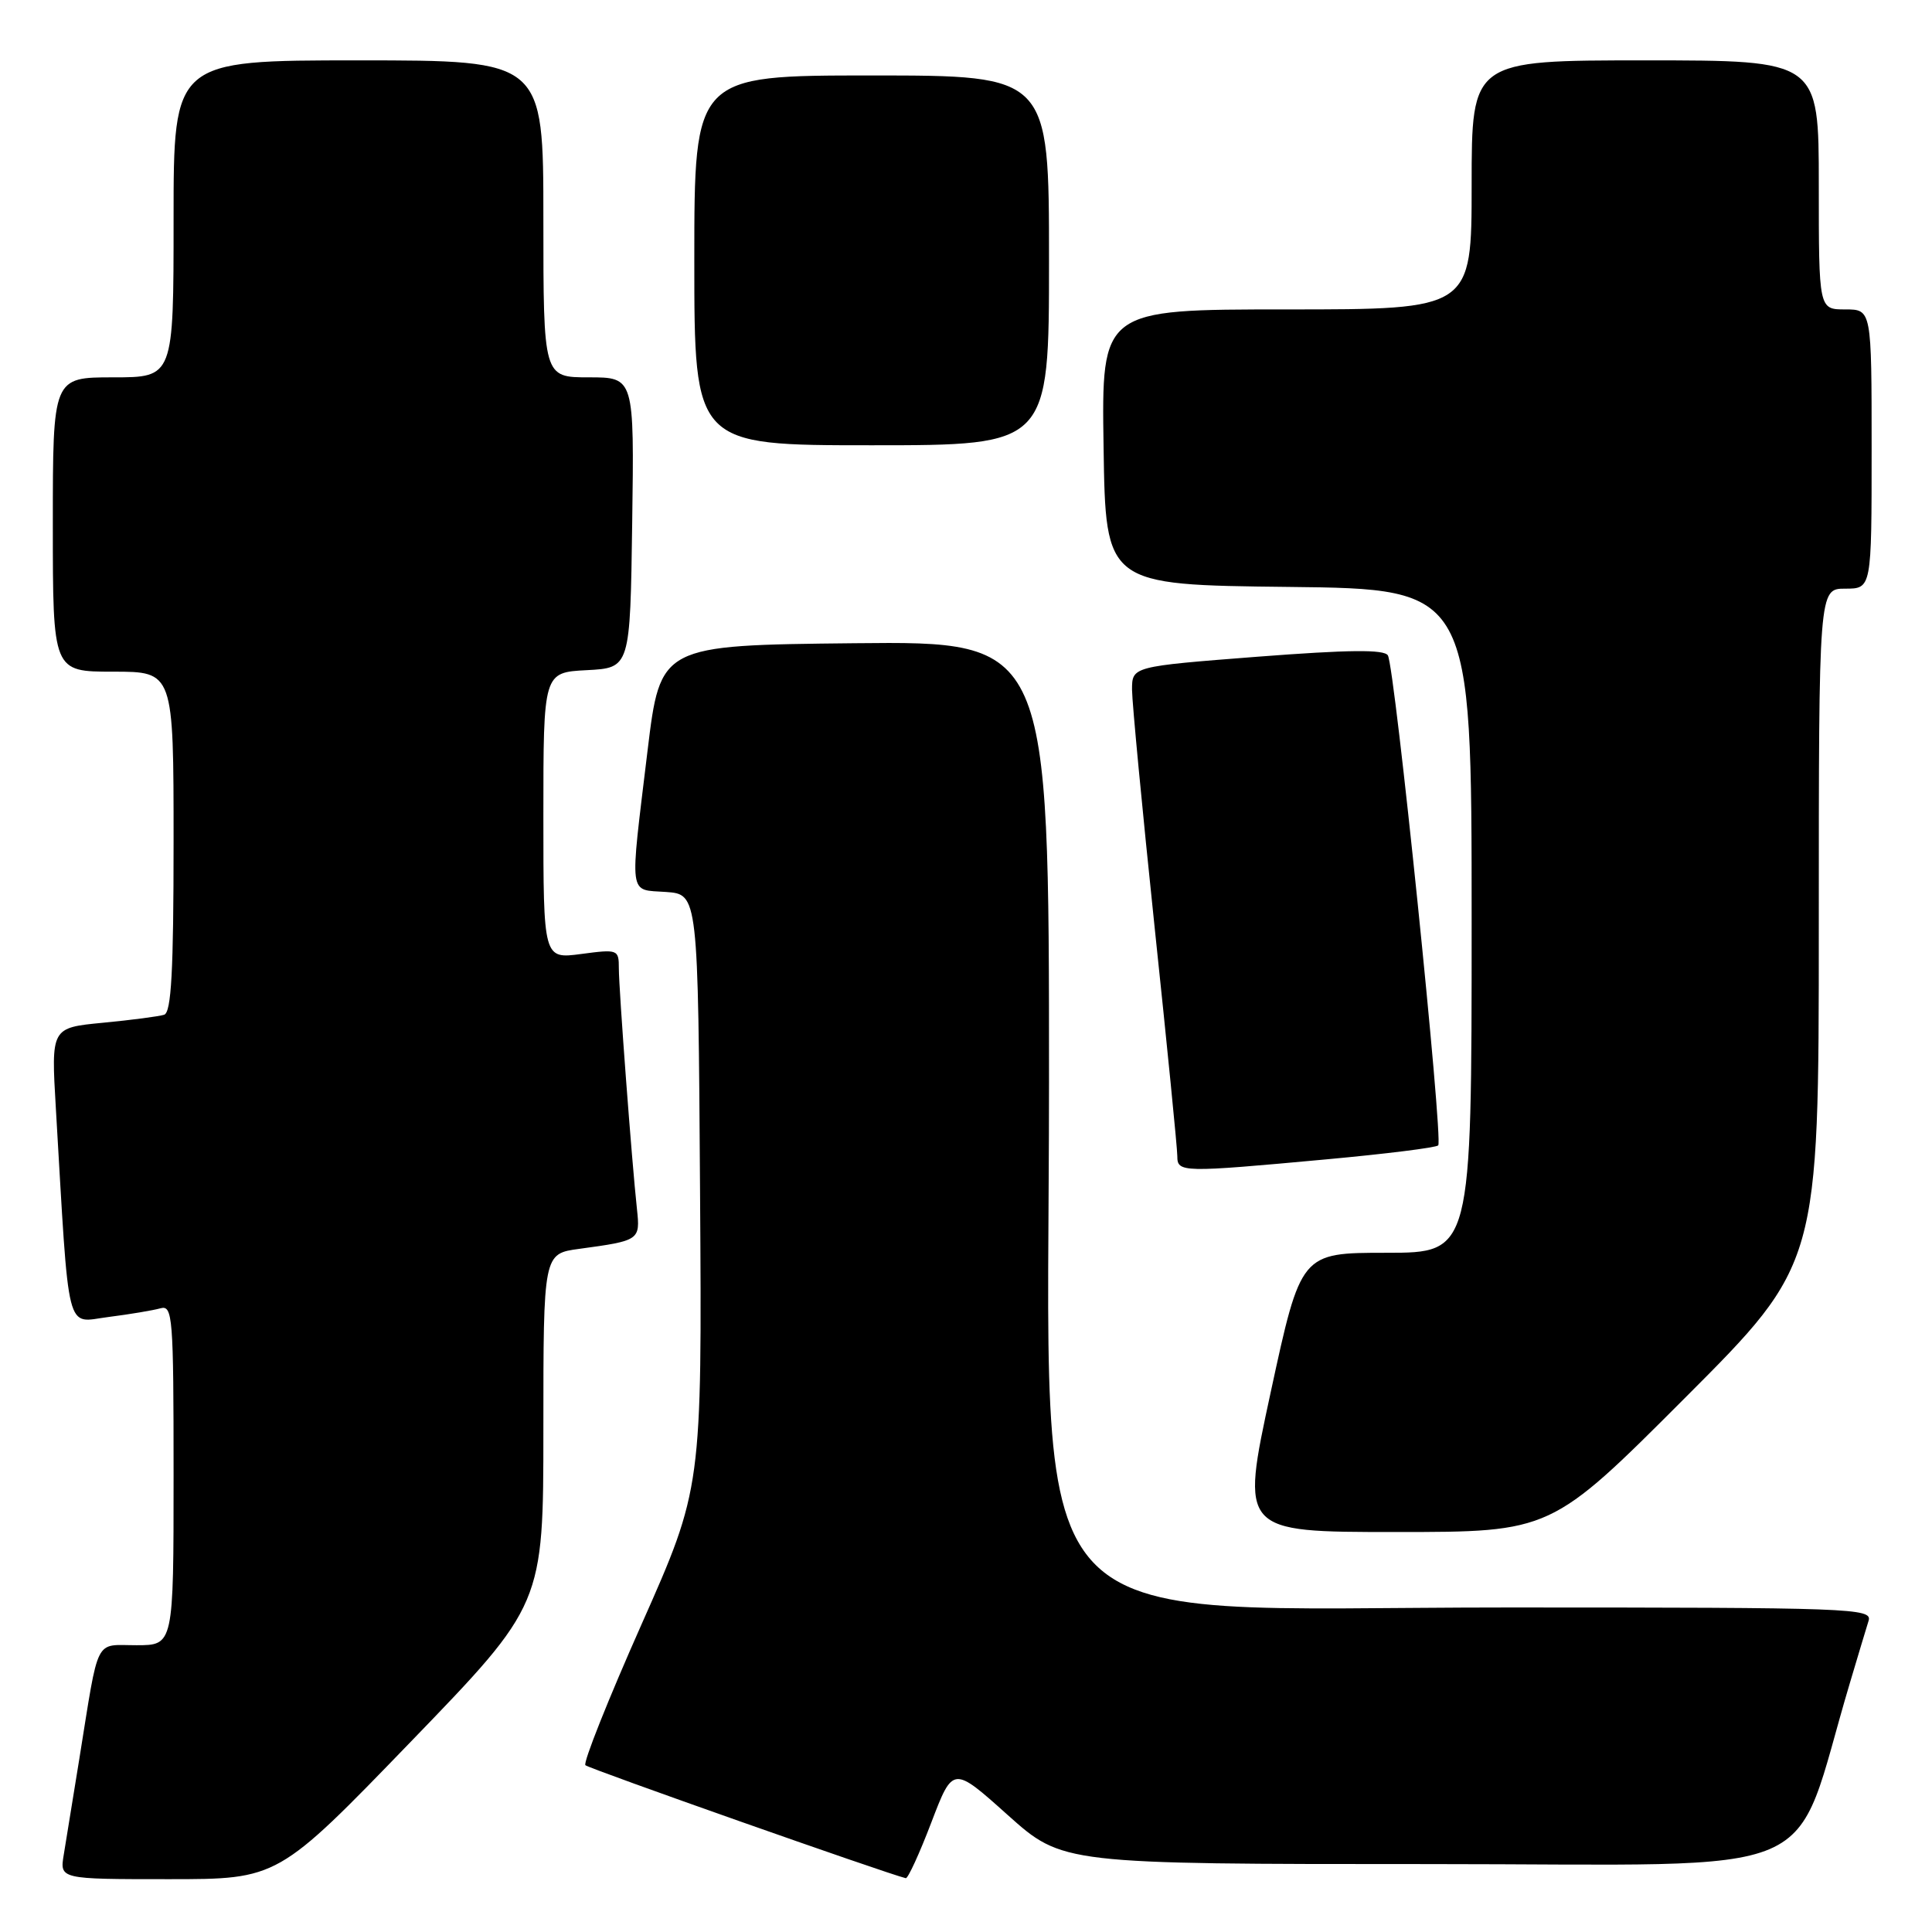 <?xml version="1.0" encoding="UTF-8" standalone="no"?>
<!DOCTYPE svg PUBLIC "-//W3C//DTD SVG 1.1//EN" "http://www.w3.org/Graphics/SVG/1.1/DTD/svg11.dtd" >
<svg xmlns="http://www.w3.org/2000/svg" xmlns:xlink="http://www.w3.org/1999/xlink" version="1.1" viewBox="0 0 256 256">
 <g >
 <path fill="currentColor"
d=" M 54.41 230.81 C 72.00 212.61 72.00 212.61 72.00 189.37 C 72.00 166.12 72.00 166.12 76.75 165.48 C 84.77 164.39 84.84 164.33 84.40 160.21 C 83.72 153.97 82.00 131.05 82.00 128.32 C 82.00 125.81 81.88 125.76 77.00 126.41 C 72.00 127.07 72.00 127.07 72.00 108.08 C 72.00 89.10 72.00 89.10 77.75 88.80 C 83.50 88.50 83.50 88.50 83.77 69.25 C 84.04 50.00 84.04 50.00 78.02 50.00 C 72.00 50.00 72.00 50.00 72.00 29.00 C 72.00 8.00 72.00 8.00 47.50 8.00 C 23.00 8.00 23.00 8.00 23.00 29.00 C 23.00 50.00 23.00 50.00 15.00 50.00 C 7.00 50.00 7.00 50.00 7.00 69.50 C 7.00 89.00 7.00 89.00 15.00 89.00 C 23.00 89.00 23.00 89.00 23.00 111.53 C 23.00 128.68 22.70 134.16 21.75 134.46 C 21.06 134.68 17.41 135.16 13.64 135.52 C 6.77 136.18 6.77 136.18 7.40 146.84 C 9.21 177.58 8.62 175.23 14.36 174.51 C 17.19 174.15 20.29 173.63 21.25 173.36 C 22.88 172.90 23.00 174.42 23.00 195.43 C 23.00 218.00 23.00 218.00 18.08 218.00 C 12.46 218.00 13.16 216.61 10.52 233.00 C 9.68 238.22 8.75 243.96 8.45 245.75 C 7.91 249.00 7.91 249.00 22.37 249.00 C 36.83 249.00 36.83 249.00 54.41 230.81 Z  M 123.40 241.50 C 126.27 233.99 126.27 233.99 133.53 240.50 C 140.80 247.00 140.80 247.00 189.37 247.00 C 243.38 247.00 237.15 249.68 245.12 223.00 C 246.18 219.43 247.30 215.71 247.60 214.75 C 248.10 213.10 245.37 213.00 199.82 213.00 C 133.47 212.99 139.00 219.32 139.00 143.40 C 139.00 84.97 139.00 84.97 113.25 85.23 C 87.50 85.50 87.50 85.50 85.80 99.50 C 83.42 119.23 83.23 117.83 88.25 118.19 C 92.50 118.50 92.50 118.50 92.76 157.84 C 93.02 197.19 93.02 197.19 85.00 215.25 C 80.59 225.18 77.24 233.58 77.57 233.90 C 78.02 234.35 117.41 248.24 120.02 248.87 C 120.30 248.94 121.83 245.62 123.40 241.50 Z  M 223.26 185.24 C 241.00 167.48 241.00 167.48 241.00 122.74 C 241.00 78.00 241.00 78.00 244.50 78.00 C 248.00 78.00 248.00 78.00 248.00 59.50 C 248.00 41.00 248.00 41.00 244.50 41.00 C 241.00 41.00 241.00 41.00 241.00 24.50 C 241.00 8.00 241.00 8.00 218.00 8.00 C 195.00 8.00 195.00 8.00 195.00 24.50 C 195.00 41.00 195.00 41.00 170.48 41.00 C 145.95 41.00 145.95 41.00 146.23 59.25 C 146.50 77.50 146.50 77.50 170.75 77.77 C 195.00 78.04 195.00 78.04 195.00 122.02 C 195.00 166.00 195.00 166.00 183.69 166.00 C 172.37 166.00 172.37 166.00 168.37 184.50 C 164.37 203.00 164.37 203.00 184.94 203.00 C 205.52 203.00 205.52 203.00 223.26 185.24 Z  M 175.76 153.62 C 183.60 152.90 190.27 152.07 190.57 151.77 C 191.26 151.07 184.82 88.33 183.90 86.84 C 183.40 86.04 178.71 86.09 166.61 87.02 C 150.00 88.31 150.00 88.31 150.00 91.40 C 150.01 93.11 151.36 107.29 153.00 122.93 C 154.65 138.56 156.00 152.17 156.00 153.18 C 156.00 155.38 156.52 155.39 175.76 153.62 Z  M 139.00 34.50 C 139.00 10.00 139.00 10.00 115.50 10.00 C 92.00 10.00 92.00 10.00 92.00 34.50 C 92.00 59.00 92.00 59.00 115.50 59.00 C 139.00 59.00 139.00 59.00 139.00 34.50 Z "/>
</g>
</svg>